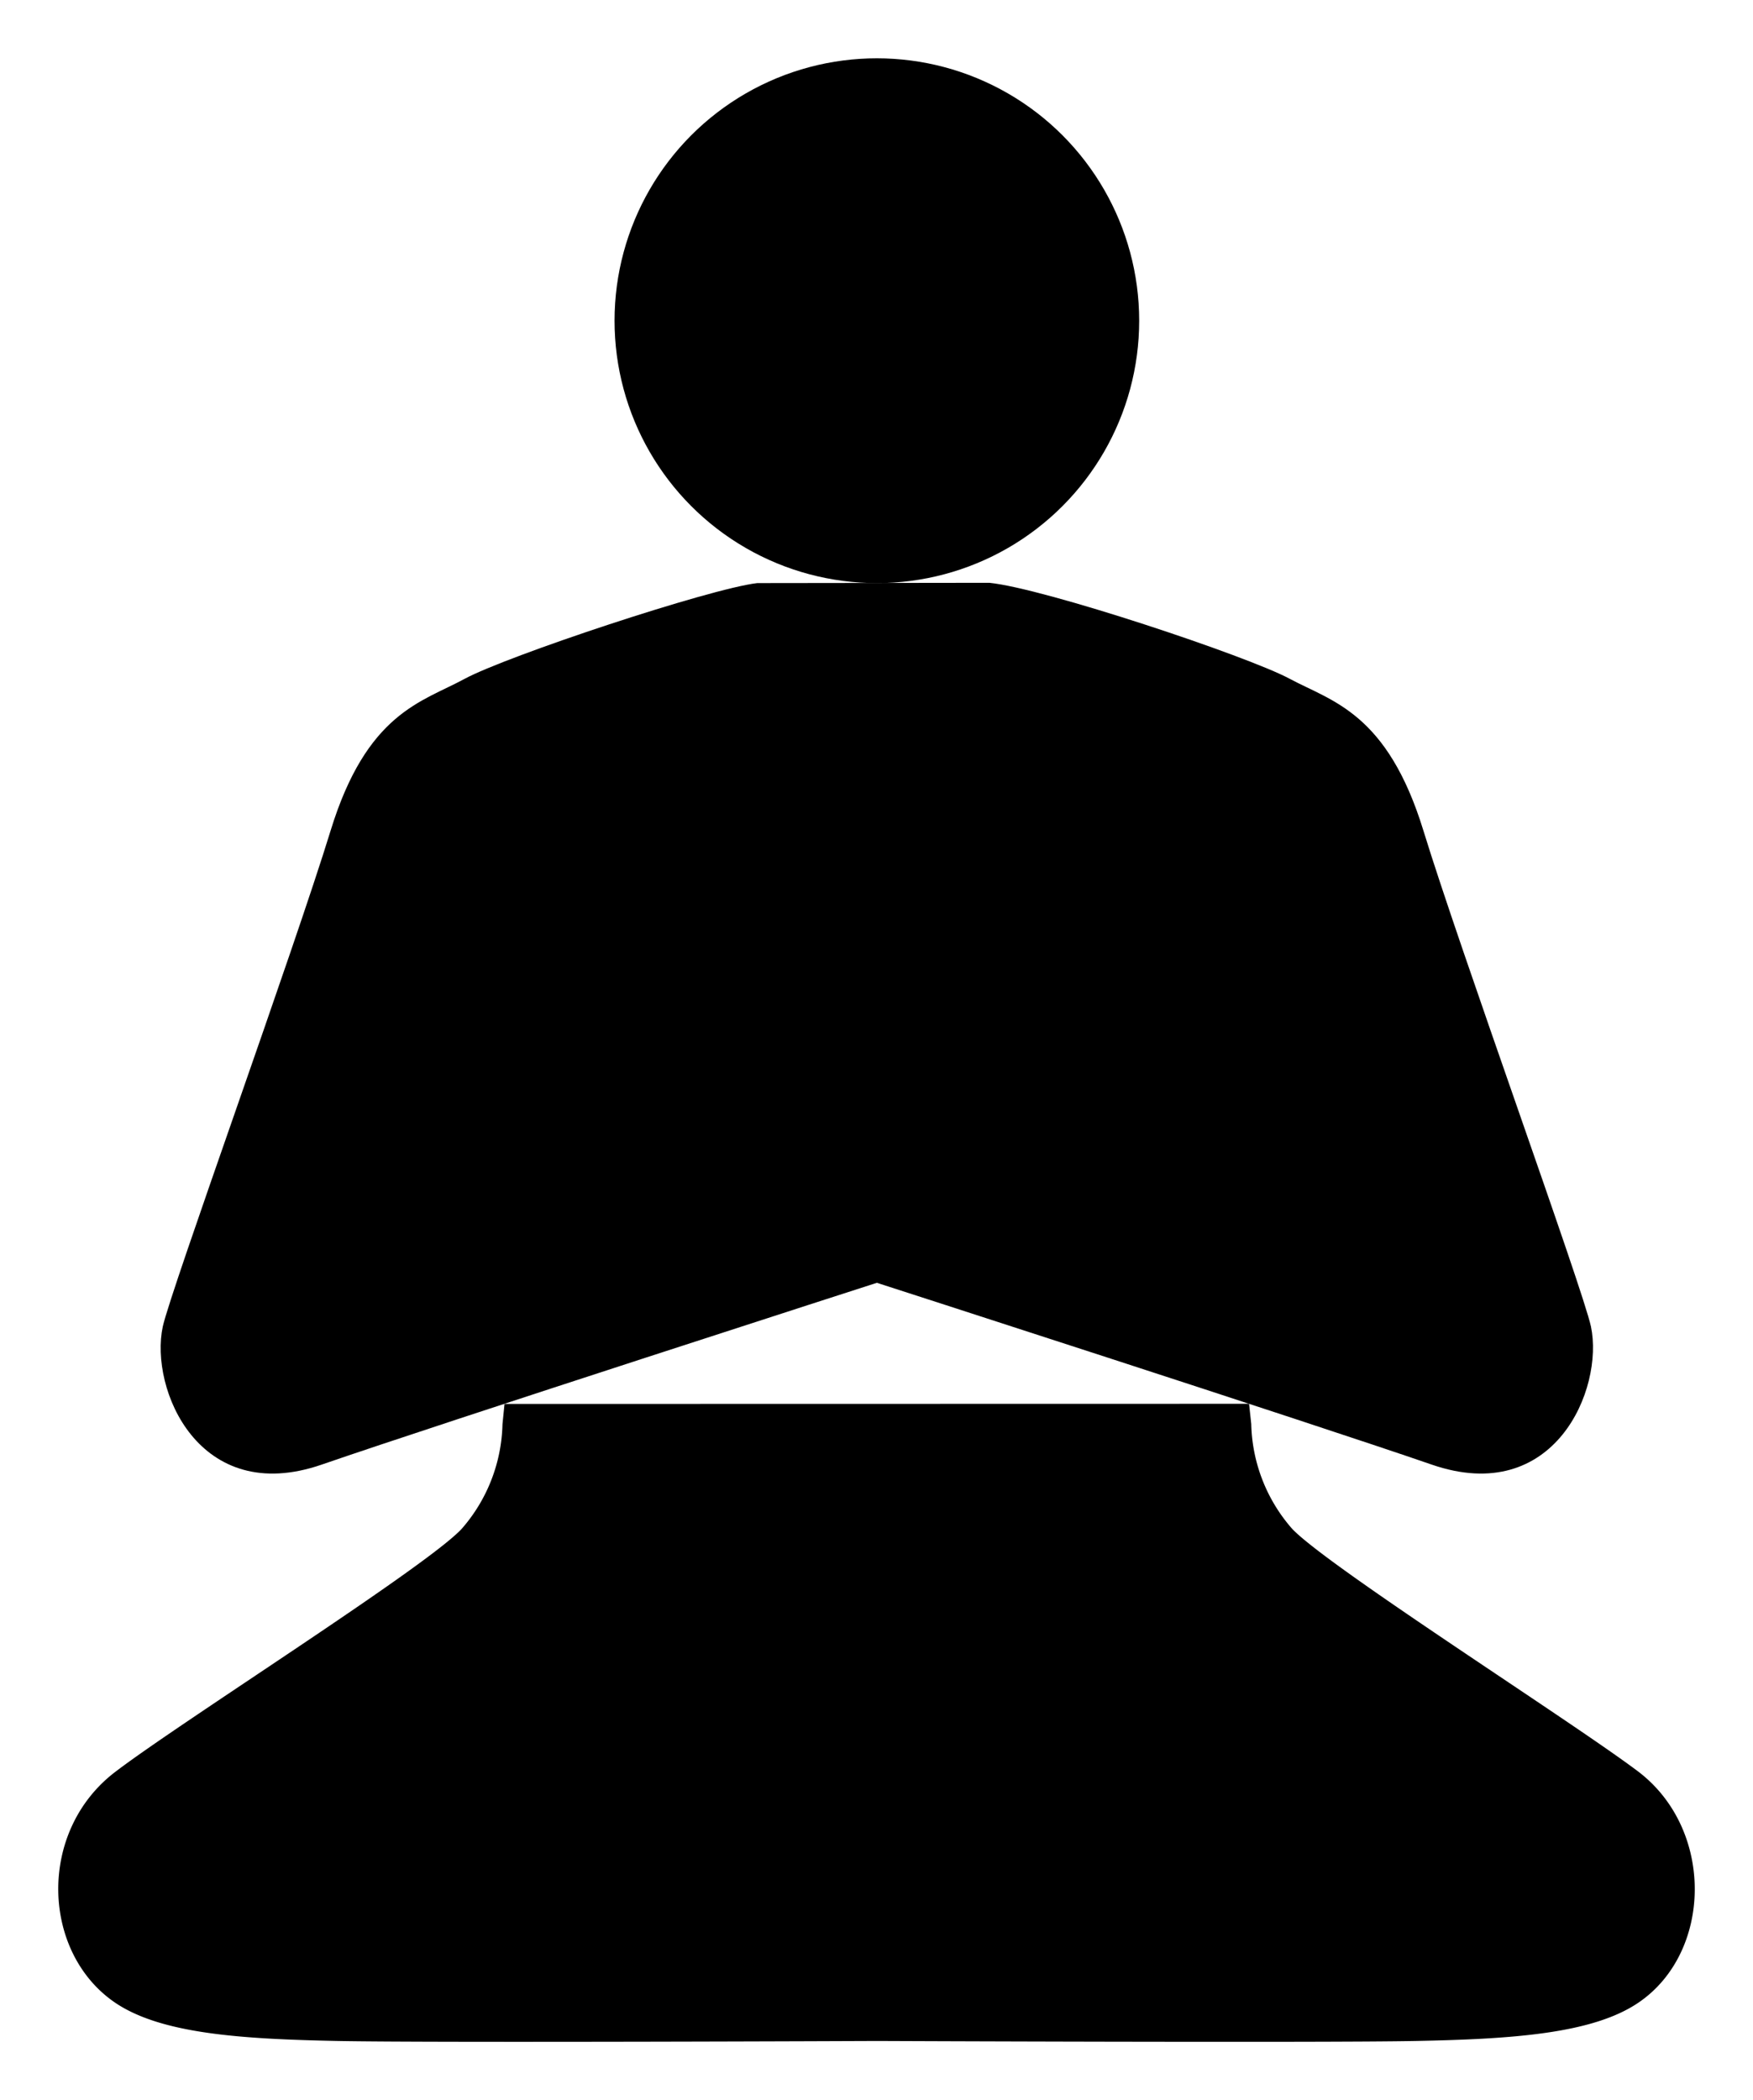 <svg id="8e4e43da-0977-46f1-9f6c-665e34031ca0" data-name="ICON" xmlns="http://www.w3.org/2000/svg" width="120.29" height="144.06" viewBox="0 0 120.29 144.06"><title>rank-guru</title><polyline points="84.17 80 68.17 76.05 60.17 56 52.17 76.05 36.17 80" stroke-linecap="round" stroke-linejoin="round"/><circle cx="60.17" cy="22" r="18" stroke-linecap="round" stroke-linejoin="round"/><path d="M87.79,64c-3.26.38-17.19,5-20.1,6.58S61,72.88,58.51,81,47.58,112.41,47,115c-.92,4.29,2.49,12.38,10.91,9.47S96,112,96,112s29.64,9.56,38.07,12.47S145.9,119.28,145,115c-.55-2.58-9-25.88-11.49-34s-6.28-8.88-9.19-10.44-16.83-6.2-20.6-6.58Z" transform="translate(-35.83 -24)" stroke-linecap="round" stroke-linejoin="round"/><path d="M121.54,120.3l.15,1.39a11.28,11.28,0,0,0,2.81,7.19c2.5,2.63,19.22,13.23,23.76,16.66,5.24,4,5.06,12.41,0,15.84-3.13,2.13-8.63,2.5-15.26,2.63s-37,0-37,0H96s-30.33.13-37,0-12.12-.5-15.26-2.62c-5.06-3.43-5.37-11.75,0-15.84,4.52-3.45,21.26-14,23.76-16.66a11.28,11.28,0,0,0,2.81-7.19l.14-1.39" transform="translate(-35.83 -24)" stroke-miterlimit="10"/><path d="M116,140s-37,6.78-39.87,7.63c-4.63,1.37-8.93,10.92-1,16.43" transform="translate(-35.83 -24)" stroke-linecap="round" stroke-linejoin="round"/></svg>